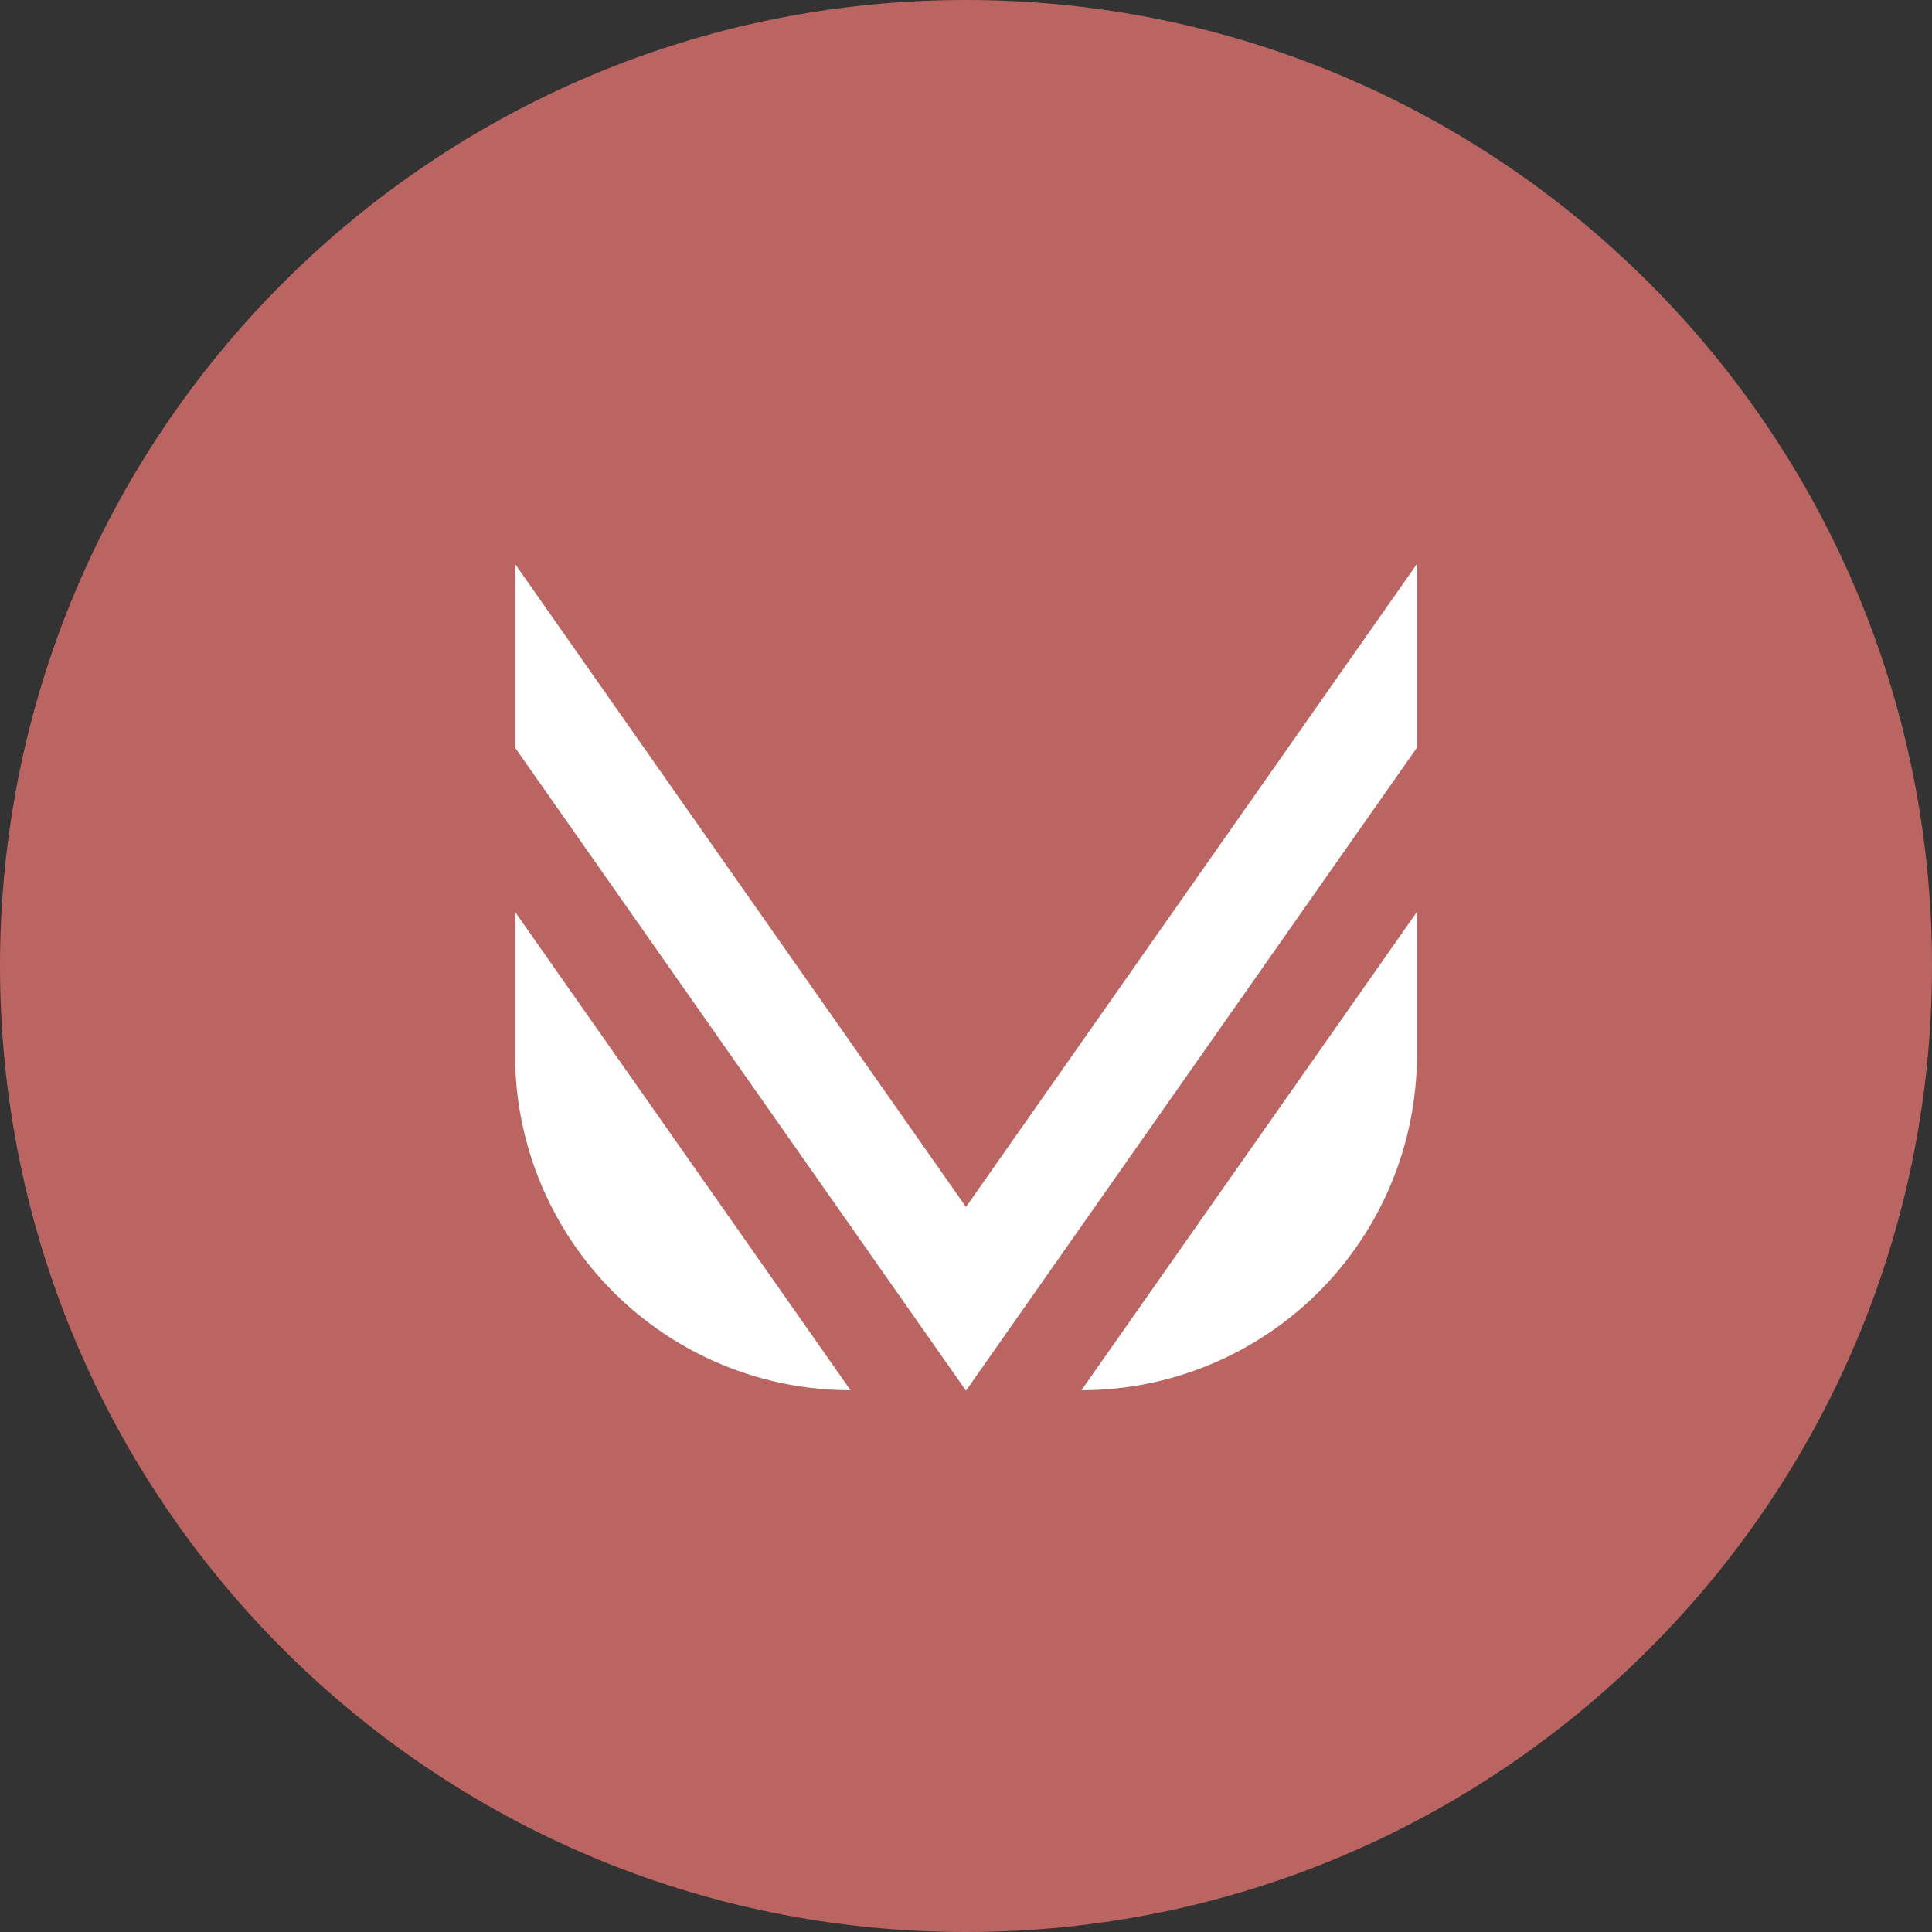 <svg width="1024" height="1024" fill="none" xmlns="http://www.w3.org/2000/svg"><rect width="100%" height="100%" fill="#333333" stroke="none"/><g clip-path="url(#a)"><path d="M512 1024c282.77 0 512-229.23 512-512S794.77 0 512 0 0 229.23 0 512s229.23 512 512 512Z" fill="#BA6561"/><path d="M751 559v-75.67L573.19 736.85A177.81 177.81 0 0 0 751 559Zm-478 0v-75.67l177.81 253.52A177.81 177.81 0 0 1 273 559Zm478-162.71v-97.37L512 639.71 273 298.92v97.37l239 340.8 239-340.8Z" fill="#fff"/></g><defs><clipPath id="a"><path fill="#fff" d="M0 0h1024v1024H0z"/></clipPath></defs></svg>